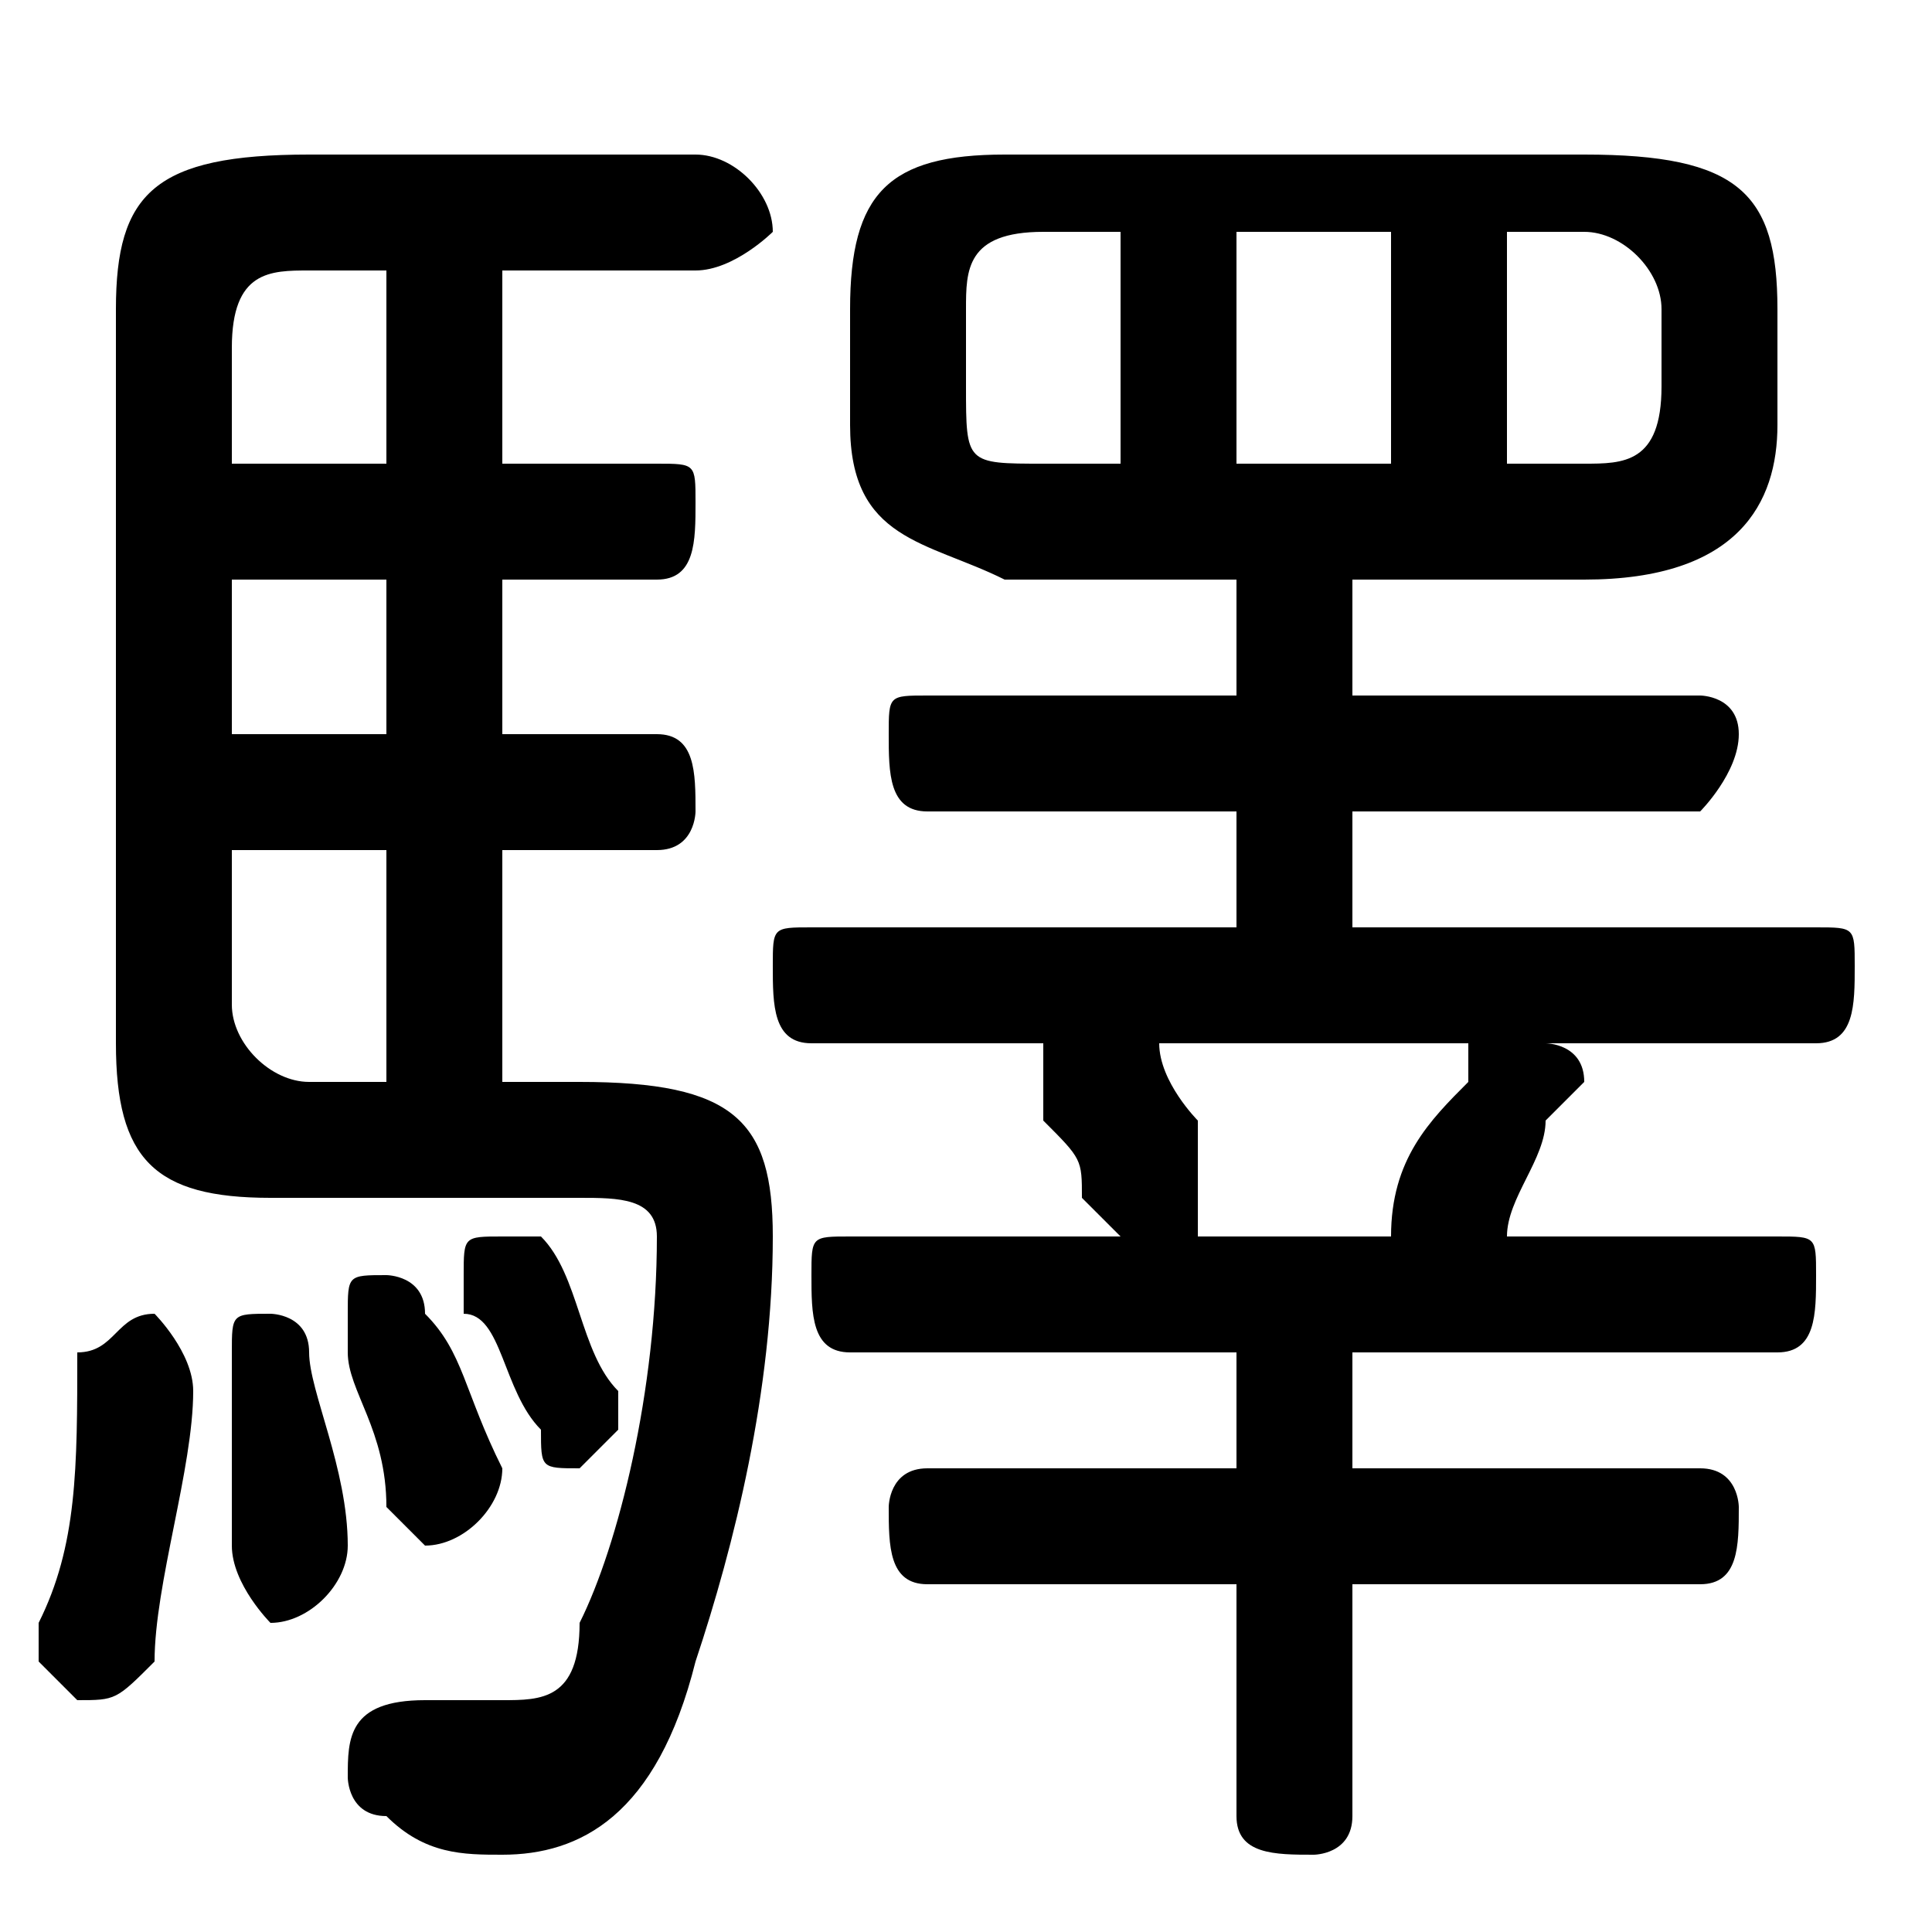 <svg xmlns="http://www.w3.org/2000/svg" viewBox="0 -44.0 50.0 50.0">
    <rect x="0" y="-44.0" width="50.0" height="50.0" fill="#808080" stroke="none"/>
    <g transform="scale(1, -1)">
        <!-- ボディの枠 -->
        <rect x="0" y="-6.0" width="50.0" height="50.0"
            stroke="white" fill="white"/>
        <!-- グリフ座標系の原点 -->
        <circle cx="0" cy="0" r="5" fill="white"/>
        <!-- グリフのアウトライン -->
        <g style="fill:black;stroke:#000000;stroke-width:0;stroke-linecap:round;stroke-linejoin:round;">
        <path d="M 32.0 29.0 L 32.0 26.0 L 24.0 26.0 C 23.0 26.0 23.0 26.0 23.0 25.0 C 23.0 24.0 23.0 23.0 24.0 23.0 L 32.0 23.0 L 32.0 20.0 L 21.0 20.0 C 20.0 20.0 20.0 20.0 20.0 19.0 C 20.0 18.0 20.0 17.0 21.0 17.0 L 27.0 17.0 C 27.0 17.0 27.0 17.0 27.0 16.0 C 27.0 16.0 27.0 16.0 27.0 15.0 C 28.0 14.0 28.0 14.0 28.0 13.0 C 28.0 13.0 29.0 12.0 29.0 12.0 L 22.0 12.0 C 21.0 12.0 21.0 12.0 21.0 11.0 C 21.0 10.0 21.0 9.0 22.0 9.0 L 32.0 9.0 L 32.0 6.0 L 24.0 6.0 C 23.0 6.0 23.0 5.0 23.0 5.0 C 23.0 4.0 23.0 3.0 24.0 3.0 L 32.0 3.0 L 32.0 -3.0 C 32.0 -4.0 33.0 -4.0 34.0 -4.0 C 34.0 -4.0 35.0 -4.0 35.0 -3.0 L 35.0 3.0 L 44.0 3.0 C 45.0 3.0 45.0 4.0 45.0 5.0 C 45.0 5.0 45.0 6.0 44.0 6.0 L 35.0 6.0 L 35.0 9.0 L 46.0 9.0 C 47.0 9.0 47.0 10.0 47.0 11.0 C 47.0 12.0 47.0 12.0 46.0 12.0 L 39.0 12.0 C 39.0 13.0 40.0 14.0 40.0 15.0 C 41.0 16.0 41.0 16.0 41.0 16.0 C 41.0 17.0 40.0 17.0 40.0 17.0 L 47.0 17.0 C 48.0 17.0 48.0 18.0 48.0 19.0 C 48.0 20.0 48.0 20.0 47.0 20.0 L 35.0 20.0 L 35.0 23.0 L 44.0 23.0 C 44.0 23.0 45.0 24.0 45.0 25.0 C 45.0 26.0 44.0 26.0 44.0 26.0 L 35.0 26.0 L 35.0 29.0 L 41.0 29.0 C 45.0 29.0 46.0 31.0 46.0 33.0 L 46.0 36.0 C 46.0 39.0 45.0 40.0 41.0 40.0 L 26.0 40.0 C 23.0 40.0 22.0 39.0 22.0 36.0 L 22.0 33.0 C 22.0 30.0 24.0 30.0 26.0 29.0 Z M 27.0 32.0 C 25.0 32.0 25.0 32.0 25.0 34.0 L 25.0 36.0 C 25.0 37.0 25.0 38.0 27.0 38.0 L 29.0 38.0 L 29.0 32.0 Z M 32.0 38.0 L 36.0 38.0 L 36.0 32.0 L 32.0 32.0 Z M 39.0 38.0 L 41.0 38.0 C 42.0 38.0 43.0 37.0 43.0 36.0 L 43.0 34.0 C 43.0 32.0 42.0 32.0 41.0 32.0 L 39.0 32.0 Z M 31.0 12.0 C 31.0 13.0 31.0 13.0 31.0 13.0 C 31.0 14.0 31.0 14.0 31.0 15.0 C 31.0 15.0 30.0 16.0 30.0 17.0 C 30.0 17.0 29.0 17.0 29.0 17.0 L 38.0 17.0 C 38.0 17.0 38.0 17.0 38.0 16.0 C 37.0 15.0 36.0 14.0 36.0 12.0 Z M 13.0 16.0 L 13.0 22.0 L 17.0 22.0 C 18.0 22.0 18.0 23.0 18.0 23.0 C 18.0 24.0 18.0 25.0 17.0 25.0 L 13.0 25.0 L 13.0 29.0 L 17.0 29.0 C 18.0 29.0 18.0 30.0 18.0 31.0 C 18.0 32.0 18.0 32.0 17.0 32.0 L 13.0 32.0 L 13.0 37.0 L 18.0 37.0 C 19.0 37.0 20.0 38.0 20.0 38.0 C 20.0 39.0 19.0 40.0 18.0 40.0 L 8.0 40.0 C 4.0 40.0 3.0 39.0 3.0 36.0 L 3.0 17.0 C 3.0 14.0 4.0 13.0 7.0 13.0 L 15.0 13.0 C 16.0 13.0 17.0 13.0 17.0 12.0 C 17.0 8.0 16.0 4.0 15.0 2.0 C 15.0 0.0 14.0 -0.0 13.0 -0.0 C 12.0 -0.0 11.0 -0.0 11.0 -0.0 C 9.0 0.0 9.0 -1.0 9.0 -2.0 C 9.0 -2.0 9.0 -3.0 10.0 -3.0 C 11.0 -4.0 12.0 -4.0 13.0 -4.0 C 15.0 -4.0 17.0 -3.0 18.0 1.0 C 19.0 4.0 20.0 8.0 20.0 12.0 C 20.0 15.0 19.0 16.0 15.0 16.0 Z M 6.0 25.0 L 6.0 29.0 L 10.0 29.0 L 10.0 25.0 Z M 6.0 22.0 L 10.0 22.0 L 10.0 16.0 L 8.0 16.0 C 7.0 16.0 6.0 17.0 6.0 18.0 Z M 10.0 37.0 L 10.0 32.0 L 6.0 32.0 L 6.0 35.0 C 6.0 37.0 7.0 37.0 8.0 37.0 Z M 2.0 9.0 C 2.0 6.0 2.0 4.0 1.0 2.0 C 1.0 2.0 1.0 2.0 1.0 1.0 C 1.0 1.0 2.0 0.0 2.0 0.0 C 3.0 0.0 3.0 0.0 4.0 1.0 C 4.0 3.0 5.0 6.0 5.0 8.0 C 5.0 9.0 4.0 10.0 4.0 10.0 C 3.0 10.0 3.0 9.0 2.0 9.0 Z M 8.0 9.0 C 8.0 10.0 7.0 10.0 7.0 10.0 C 6.0 10.0 6.0 10.0 6.0 9.0 C 6.0 7.0 6.0 5.0 6.0 4.0 C 6.0 3.0 7.0 2.0 7.0 2.0 C 8.0 2.0 9.0 3.0 9.0 4.0 C 9.0 6.0 8.0 8.0 8.0 9.0 Z M 11.0 10.0 C 11.0 11.0 10.0 11.0 10.0 11.0 C 9.0 11.0 9.0 11.0 9.0 10.0 C 9.0 10.0 9.0 10.0 9.0 9.0 C 9.0 8.0 10.0 7.0 10.0 5.0 C 10.0 5.0 11.0 4.0 11.0 4.0 C 12.0 4.0 13.0 5.0 13.0 6.0 C 12.0 8.0 12.0 9.0 11.0 10.0 Z M 14.0 12.0 C 14.0 12.0 13.0 12.0 13.0 12.0 C 12.0 12.0 12.0 12.0 12.0 11.0 C 12.0 11.0 12.0 11.0 12.0 10.0 C 13.0 10.0 13.0 8.0 14.0 7.0 C 14.0 6.0 14.0 6.0 15.0 6.0 C 15.0 6.0 16.0 7.0 16.0 7.0 C 16.0 8.0 16.0 8.0 16.0 8.0 C 15.0 9.0 15.0 11.0 14.0 12.0 Z"/>
    </g>
    </g>
</svg>

